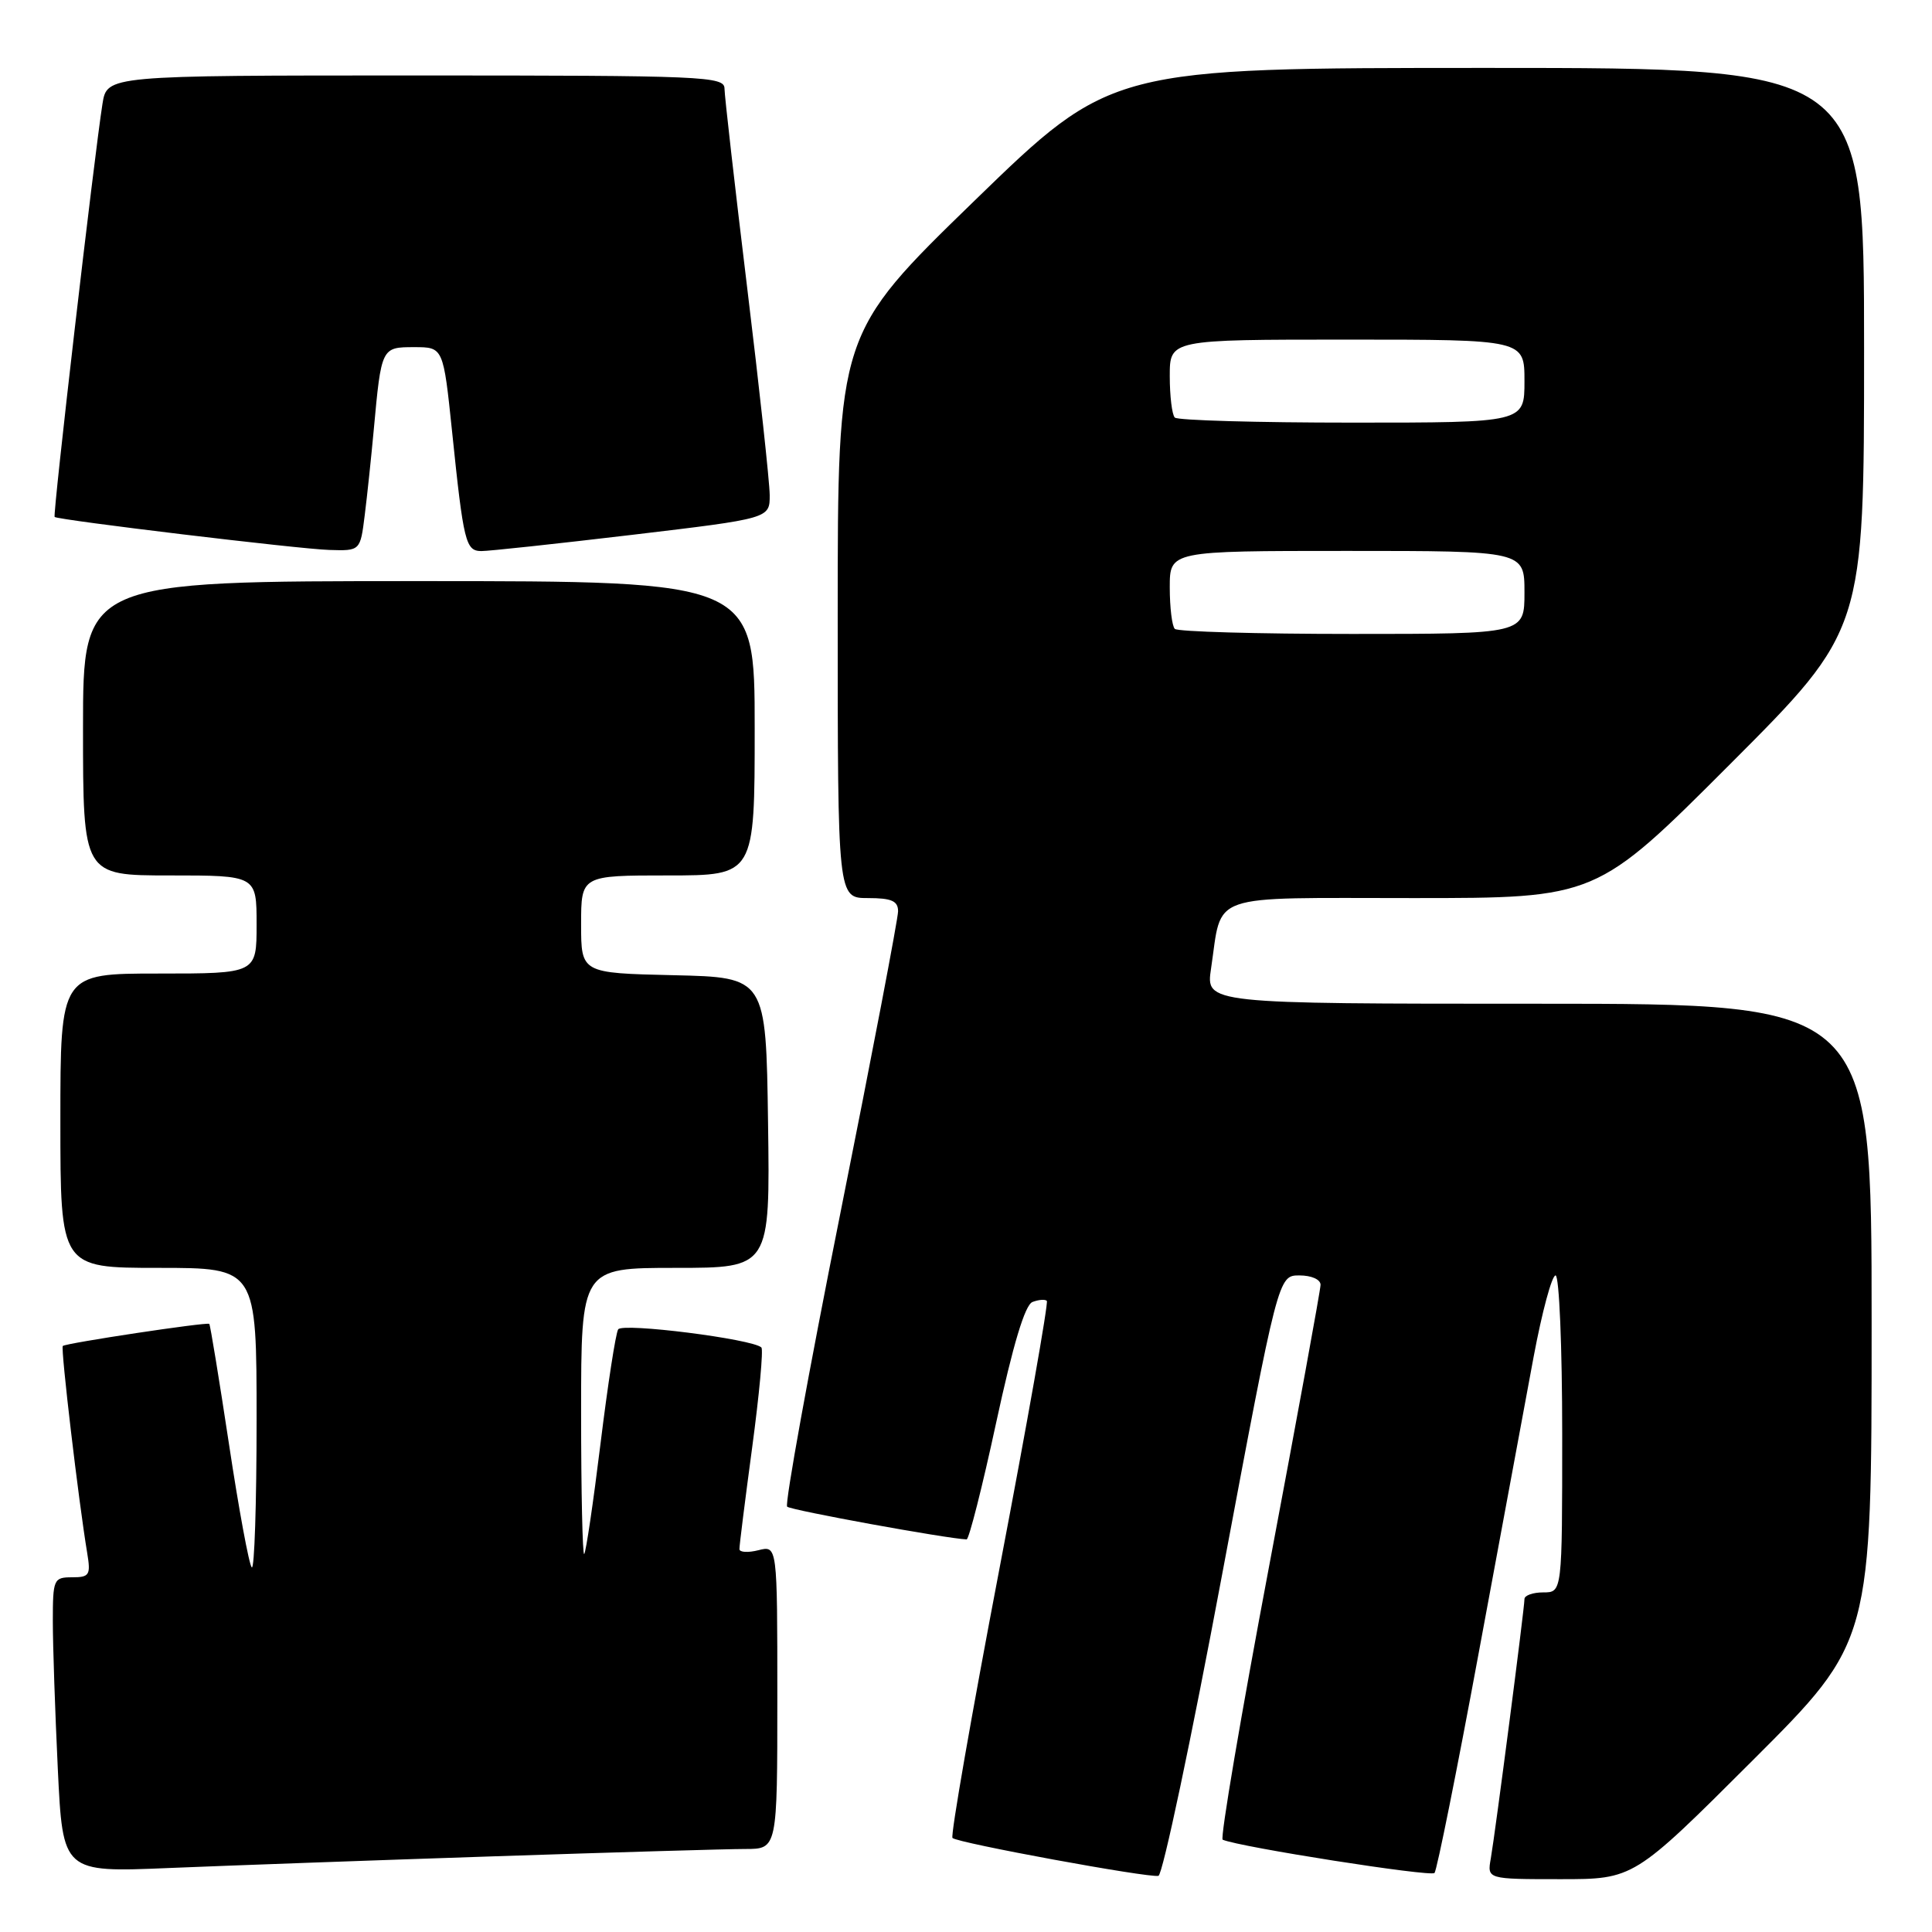 <?xml version="1.0" encoding="UTF-8" standalone="no"?>
<!DOCTYPE svg PUBLIC "-//W3C//DTD SVG 1.1//EN" "http://www.w3.org/Graphics/SVG/1.1/DTD/svg11.dtd" >
<svg xmlns="http://www.w3.org/2000/svg" xmlns:xlink="http://www.w3.org/1999/xlink" version="1.1" viewBox="0 0 256 256">
 <g >
 <path fill="currentColor"
d=" M 161.93 208.67 C 169.37 169.00 169.37 169.00 172.18 169.00 C 173.78 169.00 174.99 169.54 174.98 170.25 C 174.97 170.94 171.90 187.70 168.17 207.50 C 164.43 227.30 161.66 243.62 162.01 243.77 C 164.27 244.75 189.61 248.72 190.08 248.18 C 190.40 247.80 193.04 234.68 195.94 219.00 C 198.84 203.32 202.12 185.66 203.22 179.75 C 204.33 173.84 205.63 169.00 206.12 169.00 C 206.60 169.00 207.00 178.45 207.00 190.00 C 207.00 211.00 207.00 211.00 204.50 211.00 C 203.12 211.00 202.00 211.40 202.00 211.88 C 202.00 213.11 198.13 242.87 197.54 246.25 C 197.05 249.00 197.05 249.00 206.76 249.00 C 216.48 249.00 216.48 249.00 232.24 233.26 C 248.00 217.52 248.00 217.52 248.00 175.26 C 248.00 133.00 248.00 133.00 203.89 133.00 C 159.77 133.00 159.77 133.00 160.47 128.34 C 161.99 118.18 159.66 119.00 187.24 119.00 C 211.52 119.00 211.52 119.00 229.26 101.24 C 247.00 83.48 247.00 83.48 247.00 46.24 C 247.00 9.00 247.00 9.00 197.12 9.00 C 147.25 9.00 147.25 9.00 129.12 26.60 C 111.00 44.20 111.00 44.20 111.00 81.60 C 111.00 119.00 111.00 119.00 115.00 119.00 C 118.14 119.00 119.00 119.38 119.00 120.75 C 119.00 121.71 115.56 139.72 111.35 160.77 C 107.14 181.81 103.97 199.30 104.30 199.64 C 104.77 200.11 125.41 203.87 128.08 203.98 C 128.39 203.99 130.16 197.04 131.99 188.54 C 134.23 178.17 135.81 172.90 136.81 172.52 C 137.62 172.21 138.47 172.14 138.71 172.37 C 138.94 172.60 136.11 188.60 132.42 207.92 C 128.73 227.24 125.93 243.27 126.21 243.54 C 126.86 244.20 152.19 248.85 153.50 248.56 C 154.05 248.43 157.85 230.48 161.93 208.67 Z  M 65.50 245.97 C 81.45 245.44 96.41 245.00 98.75 245.00 C 103.00 245.00 103.00 245.00 103.00 224.89 C 103.00 204.78 103.00 204.78 100.50 205.41 C 99.12 205.76 97.99 205.69 97.98 205.27 C 97.96 204.85 98.73 198.77 99.67 191.77 C 100.61 184.77 101.16 178.83 100.89 178.55 C 99.76 177.43 82.47 175.24 81.91 176.15 C 81.58 176.68 80.53 183.49 79.57 191.30 C 78.61 199.11 77.64 205.69 77.41 205.92 C 77.19 206.15 77.00 197.71 77.00 187.17 C 77.00 168.00 77.00 168.00 89.52 168.00 C 102.04 168.00 102.04 168.00 101.77 148.75 C 101.50 129.50 101.50 129.50 89.25 129.22 C 77.00 128.94 77.00 128.94 77.00 122.47 C 77.00 116.00 77.00 116.00 88.50 116.00 C 100.00 116.00 100.00 116.00 100.00 96.50 C 100.00 77.00 100.00 77.00 55.50 77.00 C 11.00 77.00 11.00 77.00 11.00 96.50 C 11.00 116.00 11.00 116.00 22.50 116.00 C 34.00 116.00 34.00 116.00 34.00 122.50 C 34.00 129.00 34.00 129.00 21.00 129.00 C 8.00 129.00 8.00 129.00 8.00 148.50 C 8.00 168.00 8.00 168.00 21.00 168.00 C 34.00 168.00 34.00 168.00 34.00 188.17 C 34.00 199.26 33.71 208.04 33.36 207.69 C 33.00 207.33 31.64 199.97 30.34 191.34 C 29.03 182.70 27.86 175.54 27.73 175.42 C 27.42 175.15 8.70 177.97 8.32 178.35 C 8.02 178.65 10.43 199.05 11.55 205.75 C 12.04 208.71 11.86 209.00 9.55 209.00 C 7.11 209.00 7.00 209.25 7.00 214.84 C 7.00 218.05 7.30 226.85 7.66 234.39 C 8.32 248.11 8.32 248.11 22.41 247.52 C 30.16 247.20 49.55 246.50 65.50 245.97 Z  M 48.33 68.25 C 48.66 65.64 49.19 60.58 49.52 57.00 C 50.53 46.01 50.54 46.00 54.89 46.00 C 58.74 46.00 58.74 46.00 59.91 57.25 C 61.42 71.85 61.70 73.00 63.77 73.02 C 64.72 73.03 73.71 72.06 83.75 70.87 C 102.00 68.70 102.00 68.70 101.99 65.60 C 101.98 63.89 100.63 51.48 98.99 38.00 C 97.35 24.52 96.01 12.71 96.00 11.75 C 96.00 10.11 93.38 10.00 55.09 10.00 C 14.18 10.00 14.18 10.00 13.58 13.75 C 12.50 20.53 6.96 68.30 7.24 68.50 C 7.79 68.92 39.70 72.76 43.62 72.87 C 47.74 73.00 47.74 73.00 48.33 68.25 Z  M 155.67 83.33 C 155.30 82.97 155.00 80.49 155.00 77.83 C 155.00 73.00 155.00 73.00 178.50 73.00 C 202.00 73.00 202.00 73.00 202.00 78.50 C 202.00 84.00 202.00 84.00 179.17 84.00 C 166.61 84.00 156.03 83.70 155.67 83.33 Z  M 155.67 55.33 C 155.30 54.97 155.00 52.49 155.00 49.83 C 155.00 45.00 155.00 45.00 178.50 45.00 C 202.00 45.00 202.00 45.00 202.00 50.50 C 202.00 56.00 202.00 56.00 179.17 56.00 C 166.61 56.00 156.03 55.70 155.67 55.33 Z "/>
</g>
</svg>